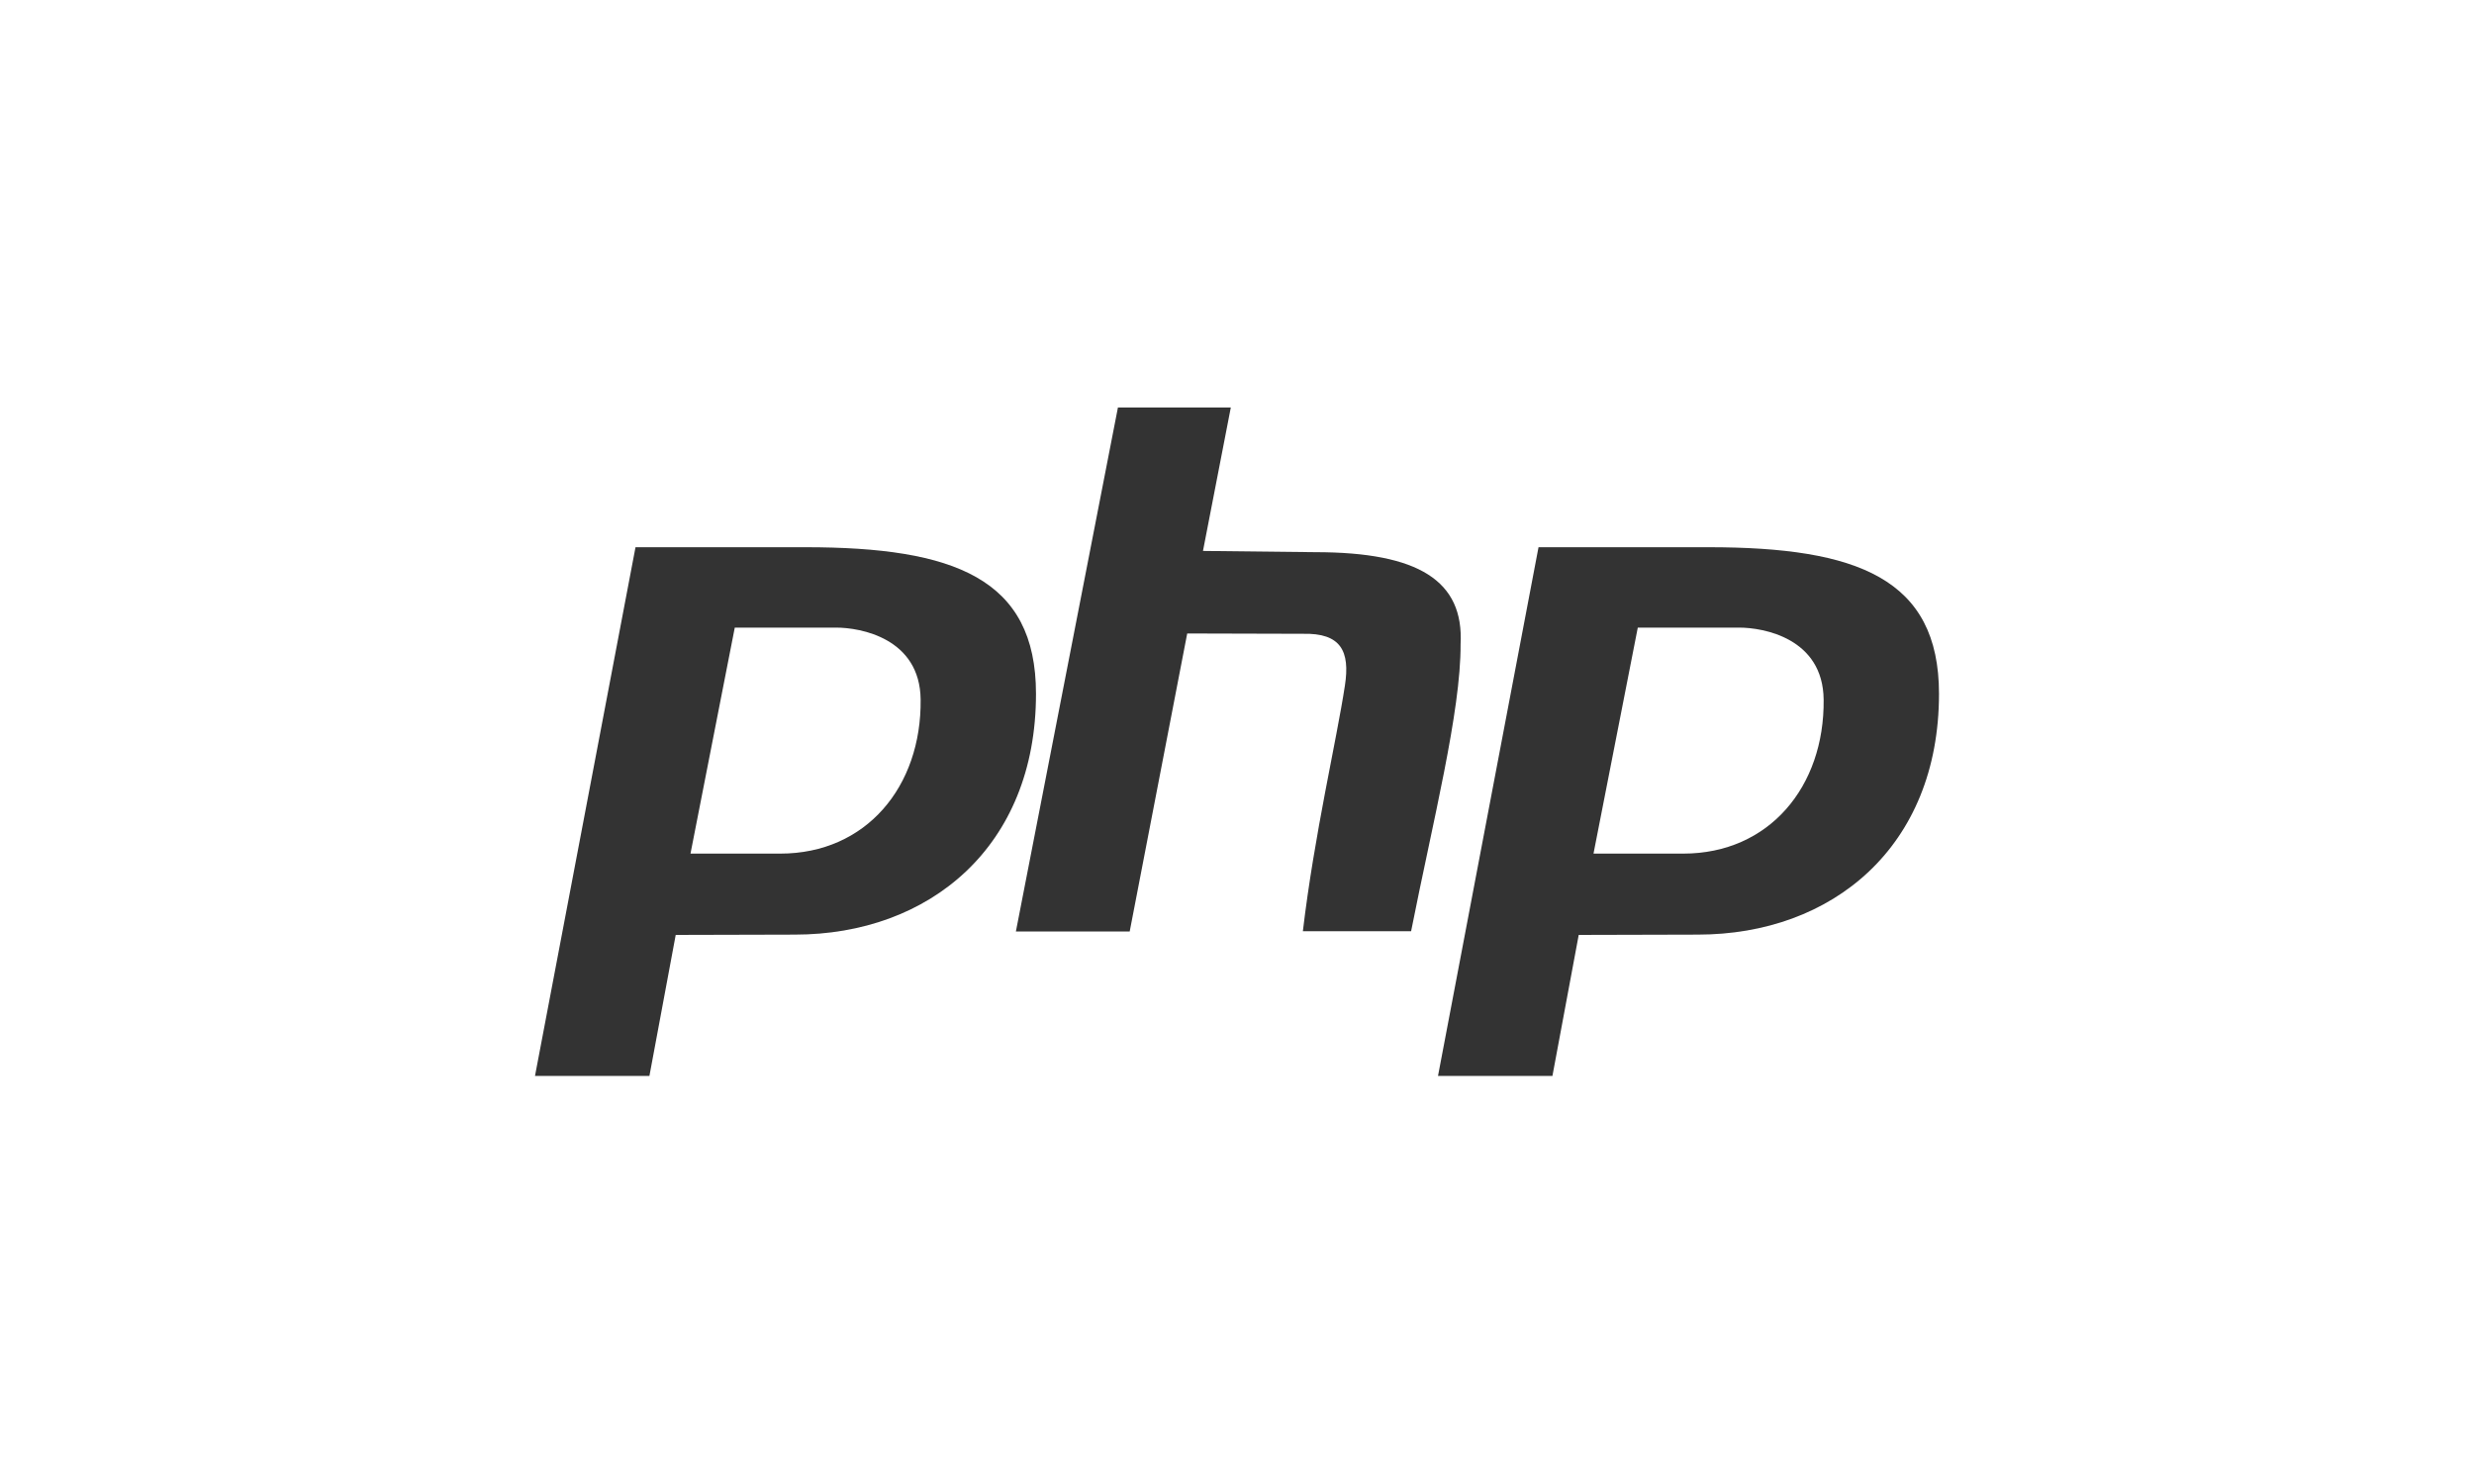 <?xml version="1.0" encoding="utf-8"?>
<!-- Generator: Adobe Illustrator 20.0.0, SVG Export Plug-In . SVG Version: 6.00 Build 0)  -->
<svg version="1.1" id="php_svg" xmlns="http://www.w3.org/2000/svg" xmlns:xlink="http://www.w3.org/1999/xlink" x="0px" y="0px"
	 viewBox="0 0 800 480" style="enable-background:new 0 0 800 480;" xml:space="preserve">
<style type="text/css">
	.st0{display:none;fill:#29ABE2;}
	.st1{fill:#333333;}
</style>
<rect class="st0" width="800" height="480"/>
<g>
	<path class="st1" d="M260.5,177h-55L173,348h37l8.5-45.6l38.5-0.1c43.5,0,78-28.4,78-77.9C335,187.1,308.5,177,260.5,177z
		 M223.3,276l14.3-73h32.8c7.8,0,27.1,3.4,27.3,23.3c0.3,28.1-17.6,49.8-45.4,49.8H223.3z"/>
	<path class="st1" d="M552.5,177h-55L465,348h37l8.5-45.6l38.5-0.1c43.5,0,78-28.4,78-77.9C627,187.1,600.5,177,552.5,177z
		 M515.3,276l14.3-73h32.8c7.8,0,27.1,3.4,27.3,23.3c0.3,28.1-17.6,49.8-45.4,49.8H515.3z"/>
	<path class="st1" d="M398,131.8h-36.5l-33,169.5h36.8l18.6-96.4l37.4,0.1c12.3-0.3,15.3,5.6,13.6,16.7
		c-2.7,17.8-9.9,48.2-13.6,79.5h35c7-35.4,16.1-71,16-92.8c1.1-20.5-13.5-29.8-47-29.8l-36.3-0.4L398,131.8z"/>
</g>
</svg>
